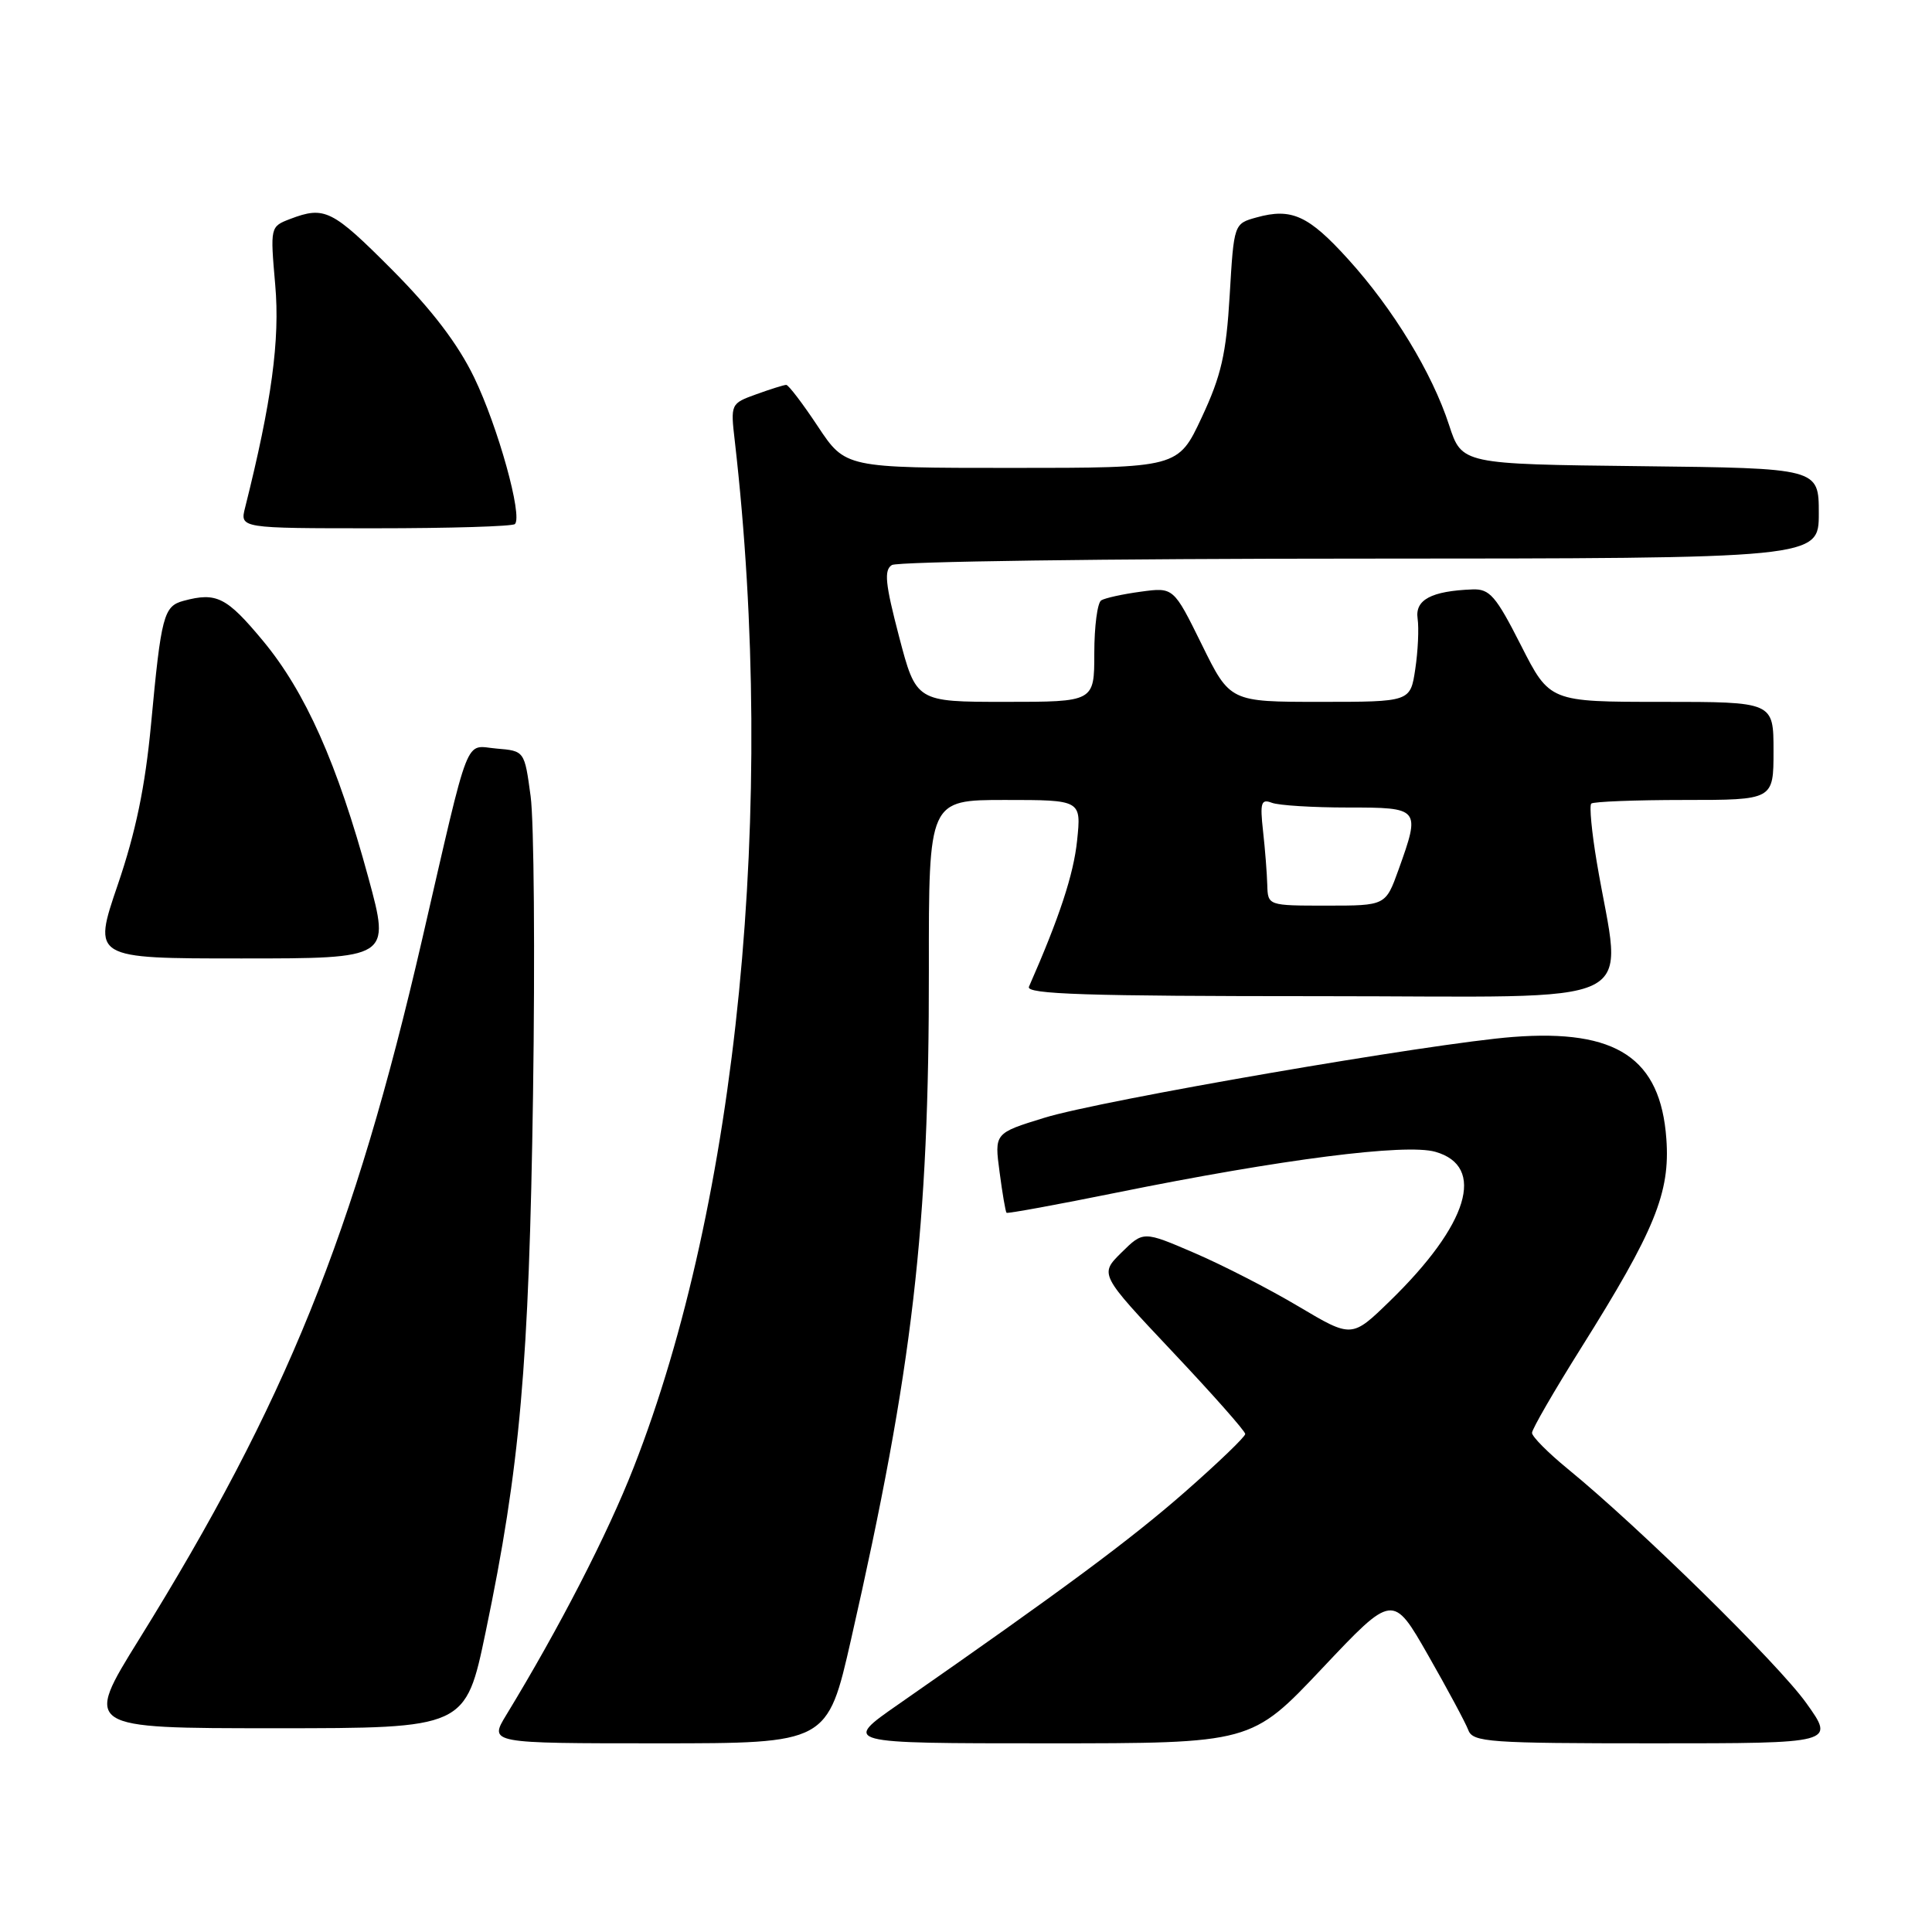 <?xml version="1.0" encoding="UTF-8" standalone="no"?>
<!DOCTYPE svg PUBLIC "-//W3C//DTD SVG 1.1//EN" "http://www.w3.org/Graphics/SVG/1.1/DTD/svg11.dtd" >
<svg xmlns="http://www.w3.org/2000/svg" xmlns:xlink="http://www.w3.org/1999/xlink" version="1.1" viewBox="0 0 256 256">
 <g >
 <path fill="currentColor"
d=" M 112.77 217.23 C 120.95 181.28 123.12 162.62 123.08 128.43 C 123.06 106.00 123.06 106.00 133.17 106.00 C 143.28 106.00 143.28 106.00 142.72 111.39 C 142.26 115.86 140.37 121.59 136.34 130.75 C 135.90 131.74 144.00 132.00 174.99 132.00 C 219.06 132.00 214.90 134.02 211.58 114.23 C 210.91 110.24 210.58 106.75 210.85 106.48 C 211.12 106.22 216.66 106.00 223.17 106.00 C 235.00 106.00 235.00 106.00 235.00 99.50 C 235.00 93.00 235.00 93.00 220.17 93.00 C 205.34 93.00 205.34 93.00 201.53 85.50 C 198.21 78.96 197.39 78.01 195.11 78.10 C 189.66 78.31 187.48 79.47 187.84 81.96 C 188.03 83.26 187.89 86.27 187.53 88.66 C 186.88 93.00 186.88 93.00 174.93 93.00 C 162.98 93.00 162.98 93.00 159.24 85.40 C 155.50 77.81 155.50 77.81 151.17 78.40 C 148.78 78.72 146.42 79.24 145.92 79.55 C 145.41 79.86 145.00 83.02 145.00 86.56 C 145.00 93.00 145.00 93.00 133.20 93.00 C 121.40 93.00 121.40 93.00 119.13 84.35 C 117.30 77.35 117.11 75.54 118.18 74.87 C 118.91 74.41 146.84 74.02 180.25 74.02 C 241.00 74.00 241.00 74.00 241.00 68.02 C 241.00 62.04 241.00 62.04 217.35 61.77 C 193.70 61.50 193.70 61.50 192.01 56.32 C 189.77 49.42 184.59 40.91 178.64 34.35 C 173.39 28.55 171.14 27.52 166.50 28.81 C 163.50 29.64 163.50 29.64 162.94 39.12 C 162.48 46.92 161.82 49.78 159.24 55.30 C 156.11 62.00 156.11 62.00 134.06 62.00 C 112.02 62.00 112.02 62.00 108.37 56.50 C 106.36 53.47 104.48 51.00 104.18 51.00 C 103.88 51.00 102.10 51.56 100.22 52.24 C 96.81 53.47 96.79 53.51 97.37 58.49 C 102.92 106.94 97.76 159.24 83.96 194.45 C 80.49 203.32 74.12 215.69 67.08 227.25 C 64.80 231.00 64.80 231.00 87.22 231.00 C 109.64 231.00 109.64 231.00 112.77 217.23 Z  M 175.19 221.07 C 184.56 211.14 184.56 211.14 189.23 219.32 C 191.80 223.82 194.20 228.29 194.56 229.25 C 195.16 230.85 197.27 231.00 219.19 231.00 C 243.16 231.00 243.16 231.00 239.33 225.65 C 235.60 220.43 217.21 202.38 207.73 194.63 C 205.13 192.50 203.00 190.36 203.00 189.86 C 203.00 189.37 205.92 184.32 209.49 178.63 C 219.29 163.02 221.32 158.05 220.80 150.90 C 220.03 140.21 214.21 136.35 200.50 137.40 C 189.83 138.21 145.88 145.79 138.39 148.11 C 131.76 150.15 131.76 150.15 132.45 155.31 C 132.82 158.14 133.24 160.57 133.37 160.70 C 133.50 160.83 140.11 159.62 148.05 158.01 C 169.83 153.60 186.26 151.50 190.19 152.62 C 196.94 154.54 194.59 162.26 184.16 172.40 C 179.12 177.30 179.12 177.30 172.08 173.12 C 168.20 170.81 161.99 167.62 158.26 166.02 C 151.50 163.11 151.50 163.11 148.59 165.98 C 145.69 168.85 145.69 168.85 155.34 179.09 C 160.65 184.72 165.00 189.63 165.00 190.01 C 165.00 190.38 161.40 193.84 157.00 197.70 C 149.76 204.04 140.95 210.58 119.06 225.82 C 111.61 231.00 111.61 231.00 138.72 231.00 C 165.82 231.00 165.82 231.00 175.19 221.07 Z  M 64.35 216.25 C 68.91 194.41 70.10 180.93 70.63 145.00 C 70.90 126.57 70.76 108.80 70.31 105.50 C 69.50 99.50 69.50 99.50 65.80 99.19 C 61.49 98.83 62.39 96.50 55.93 124.50 C 46.92 163.52 37.88 185.88 18.41 217.25 C 11.12 229.00 11.12 229.00 36.40 229.00 C 61.69 229.00 61.69 229.00 64.35 216.25 Z  M 48.82 116.33 C 44.70 101.18 40.46 91.66 34.82 84.88 C 30.02 79.11 28.69 78.44 24.33 79.61 C 21.68 80.32 21.36 81.54 20.01 96.01 C 19.23 104.26 17.99 110.25 15.60 117.25 C 12.27 127.00 12.27 127.00 31.99 127.00 C 51.72 127.00 51.72 127.00 48.82 116.33 Z  M 68.23 69.44 C 69.28 68.39 65.98 56.53 62.82 50.00 C 60.67 45.56 57.23 41.05 51.96 35.75 C 44.02 27.78 43.02 27.28 38.46 29.01 C 35.80 30.03 35.80 30.05 36.47 37.76 C 37.11 45.03 35.99 53.27 32.48 67.25 C 31.78 70.00 31.78 70.00 49.72 70.00 C 59.59 70.00 67.92 69.75 68.23 69.44 Z  M 167.92 117.25 C 167.88 115.74 167.63 112.53 167.36 110.12 C 166.94 106.36 167.11 105.83 168.52 106.37 C 169.42 106.72 173.95 107.00 178.58 107.00 C 188.18 107.00 188.24 107.07 185.31 115.25 C 183.60 120.00 183.60 120.00 175.80 120.00 C 168.00 120.00 168.00 120.00 167.92 117.25 Z "/>
</g>
</svg>